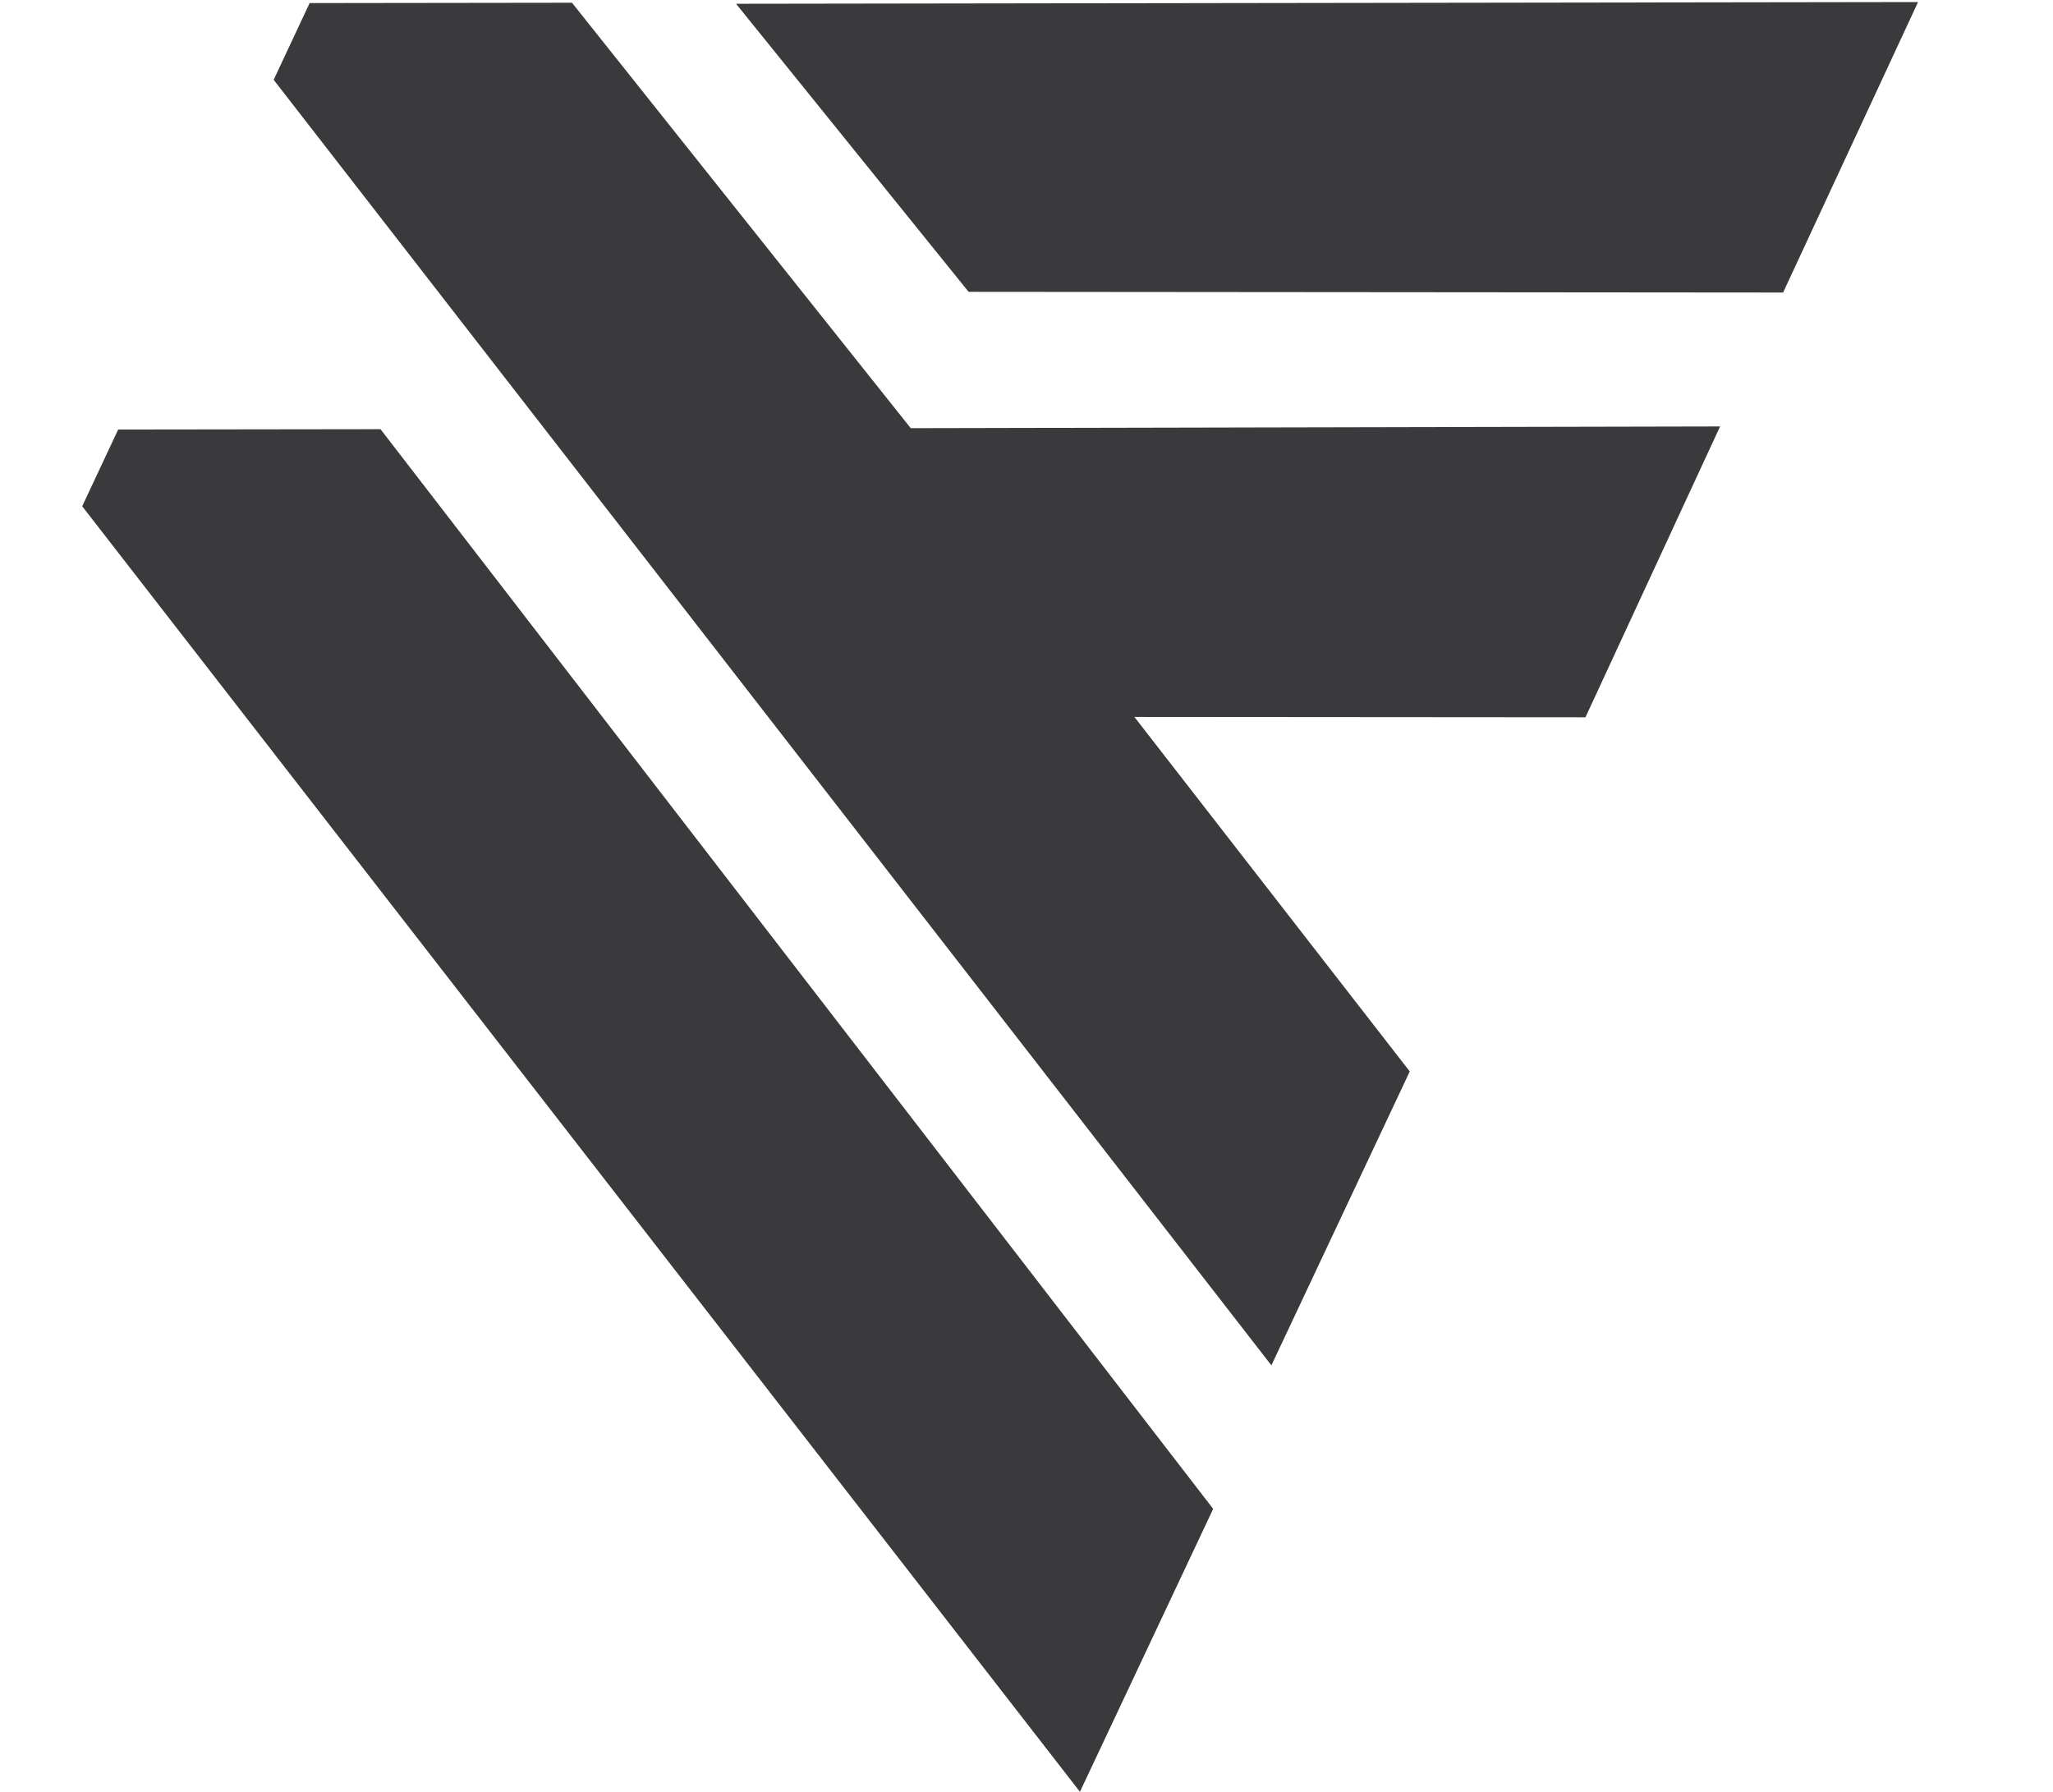 <?xml version="1.0" encoding="UTF-8"?>
<svg id="Layer_1" data-name="Layer 1" xmlns="http://www.w3.org/2000/svg" version="1.1" viewBox="0 0 599.4 523.1">
  <defs>
    <style>
      .cls-1 {
        fill: #3a3a3c;
        stroke-width: 0px;
      }
    </style>
  </defs>
  <polygon class="cls-1" points="282.8 85.2 520.6 85.4 560 .6 214.9 1.1 282.8 85.2"/>
  <g>
    <polygon class="cls-1" points="34.5 125.4 24 147.8 315.3 523.1 354.2 440.5 111.1 125.3 34.5 125.4"/>
    <polygon class="cls-1" points="502.2 124.5 265.9 125 167 .8 90.4 .9 79.9 23.3 371.2 398.6 411.6 312.8 331.2 209.3 462.9 209.4 502.2 124.5"/>
  </g>
</svg>